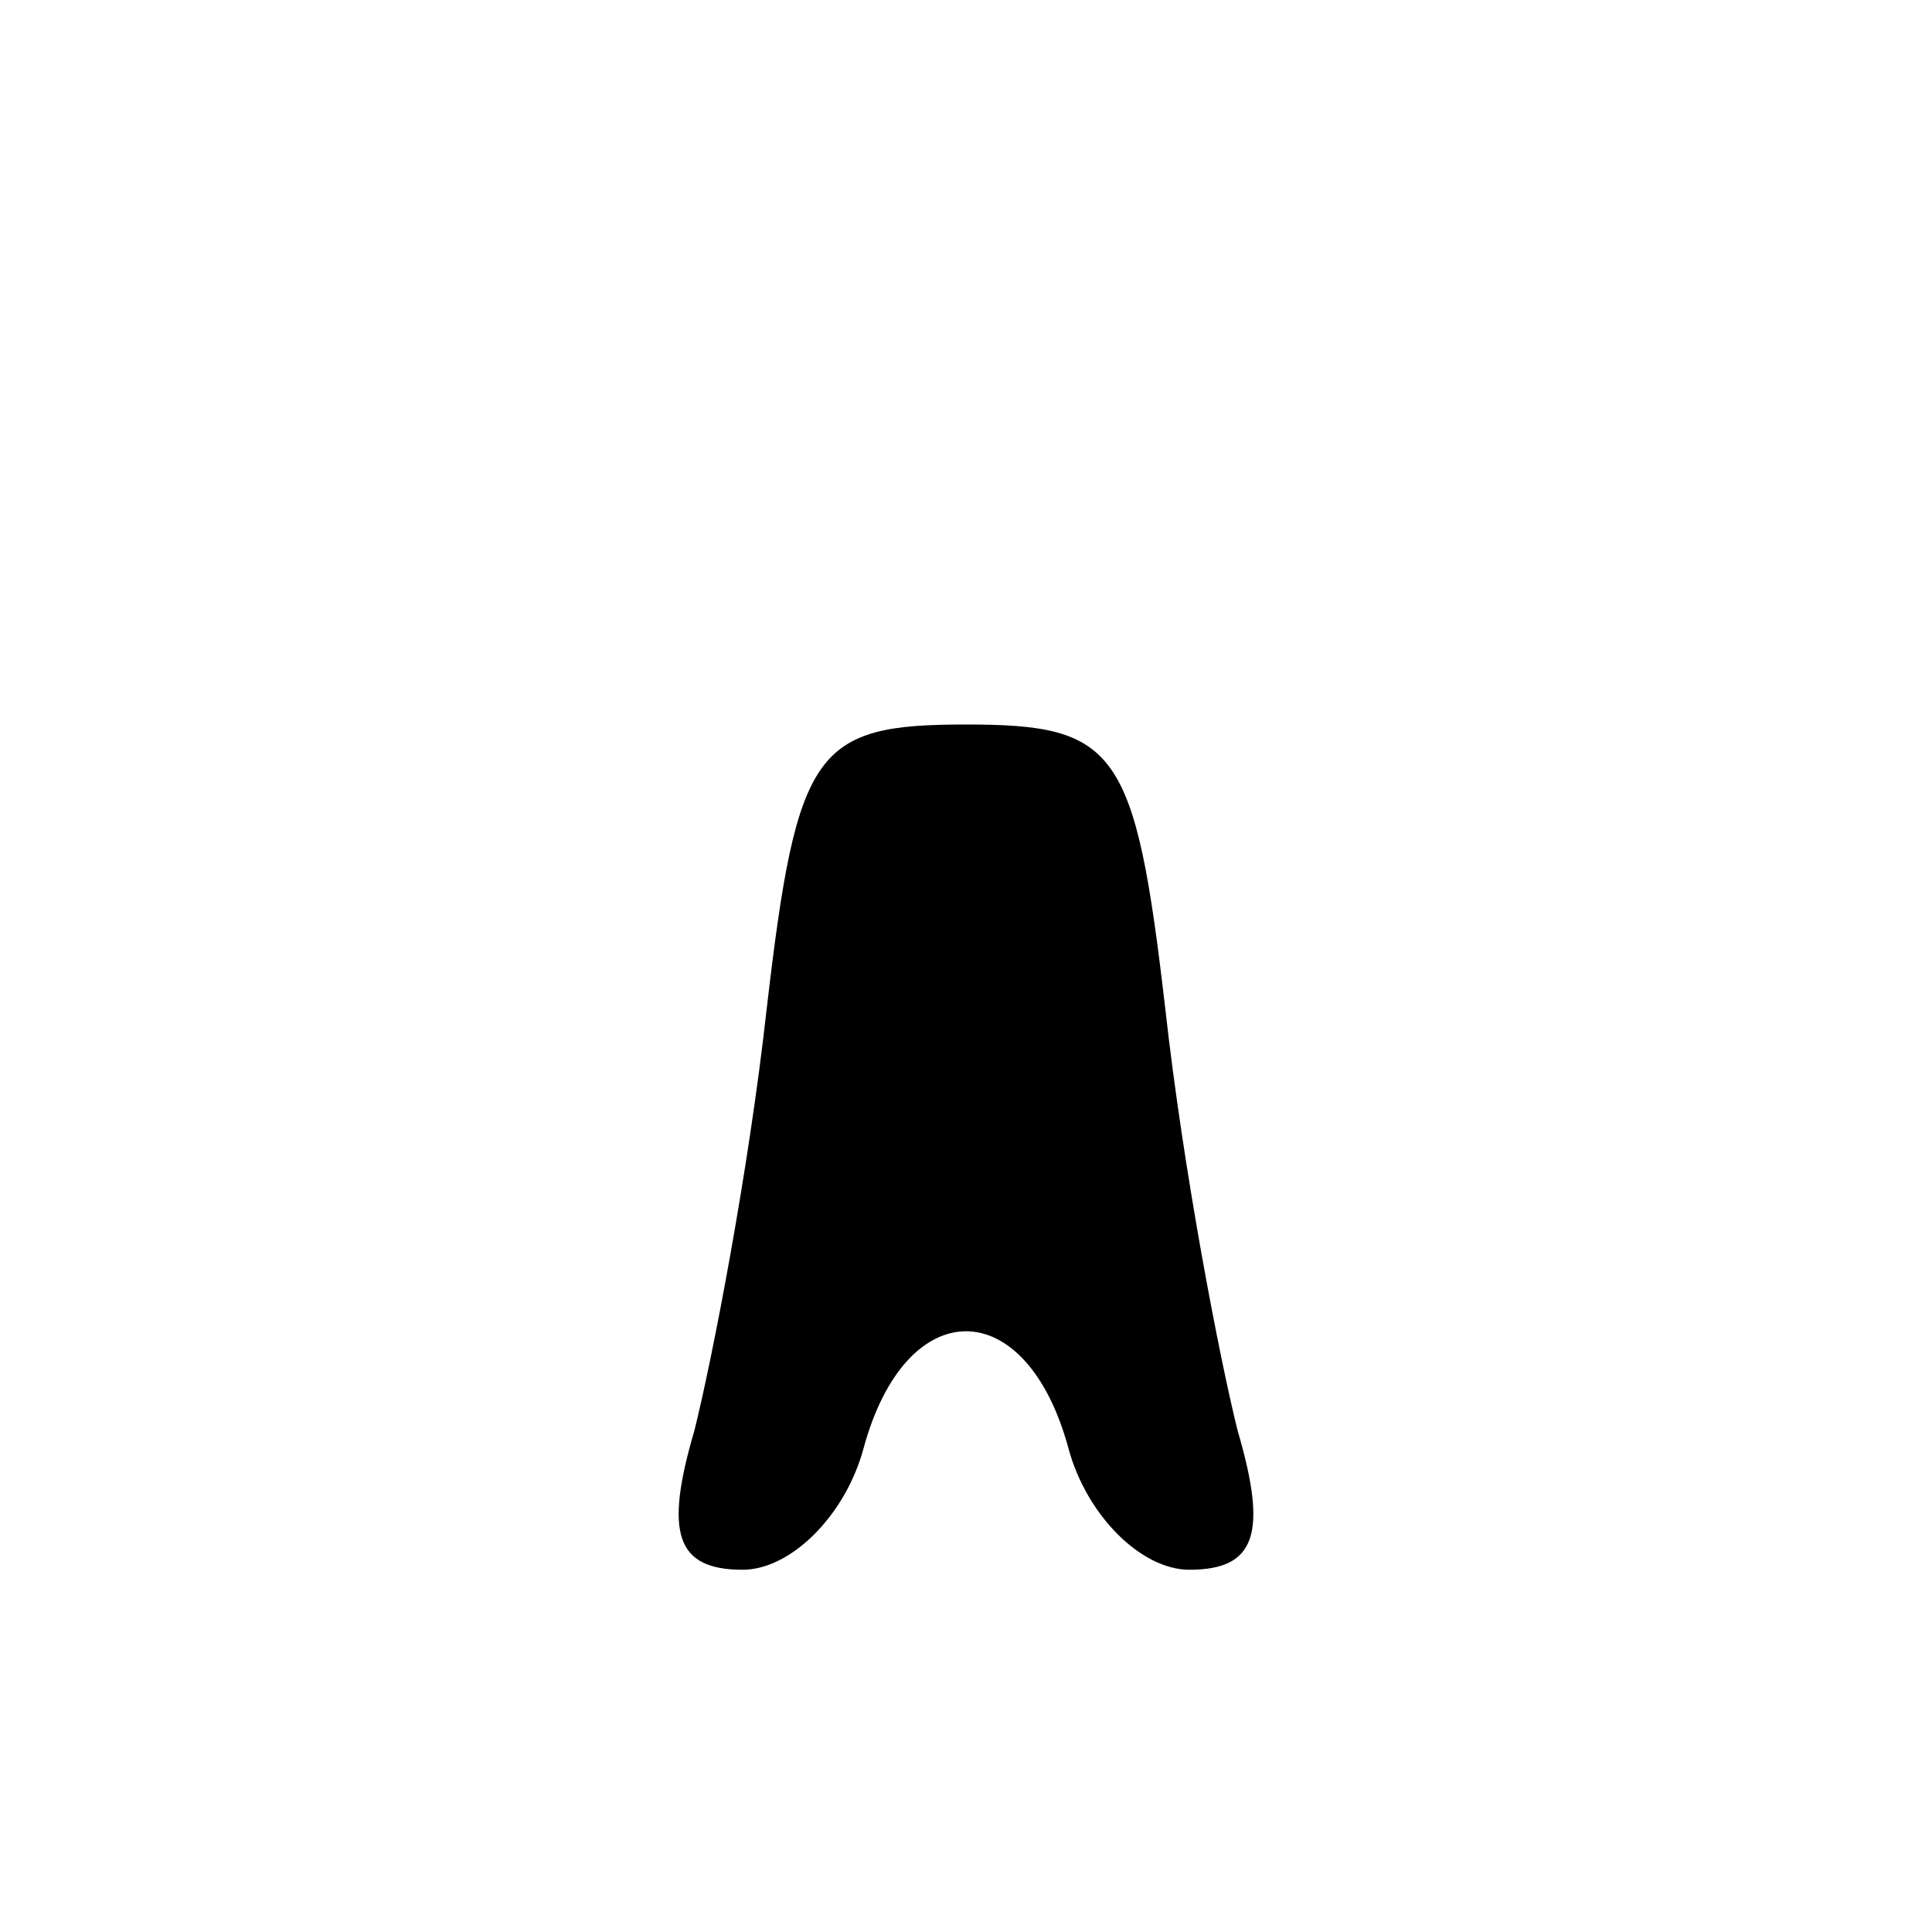 <?xml version="1.0" standalone="no"?>
<!DOCTYPE svg PUBLIC "-//W3C//DTD SVG 20010904//EN"
 "http://www.w3.org/TR/2001/REC-SVG-20010904/DTD/svg10.dtd">
<svg version="1.0" xmlns="http://www.w3.org/2000/svg"
 width="32pt" height="32pt" viewBox="0 0 32 32"
 preserveAspectRatio="xMidYMid meet">
<g transform="translate(0,32) scale(0.1,-0.1)"
fill="#000000" stroke="none">
<path fill="#000000" stroke="none" d="M127 153 c-3 -27 -9 -58 -12 -70 -5
-17 -3 -23 8 -23 8 0 17 9 20 20 7 26 27 26 34 0 3 -11 12 -20 20 -20 11 0 13
6 8 23 -3 12 -9 43 -12 70 -5 43 -8 47 -33 47 -25 0 -28 -4 -33 -47z"/>
</g>
</svg>
